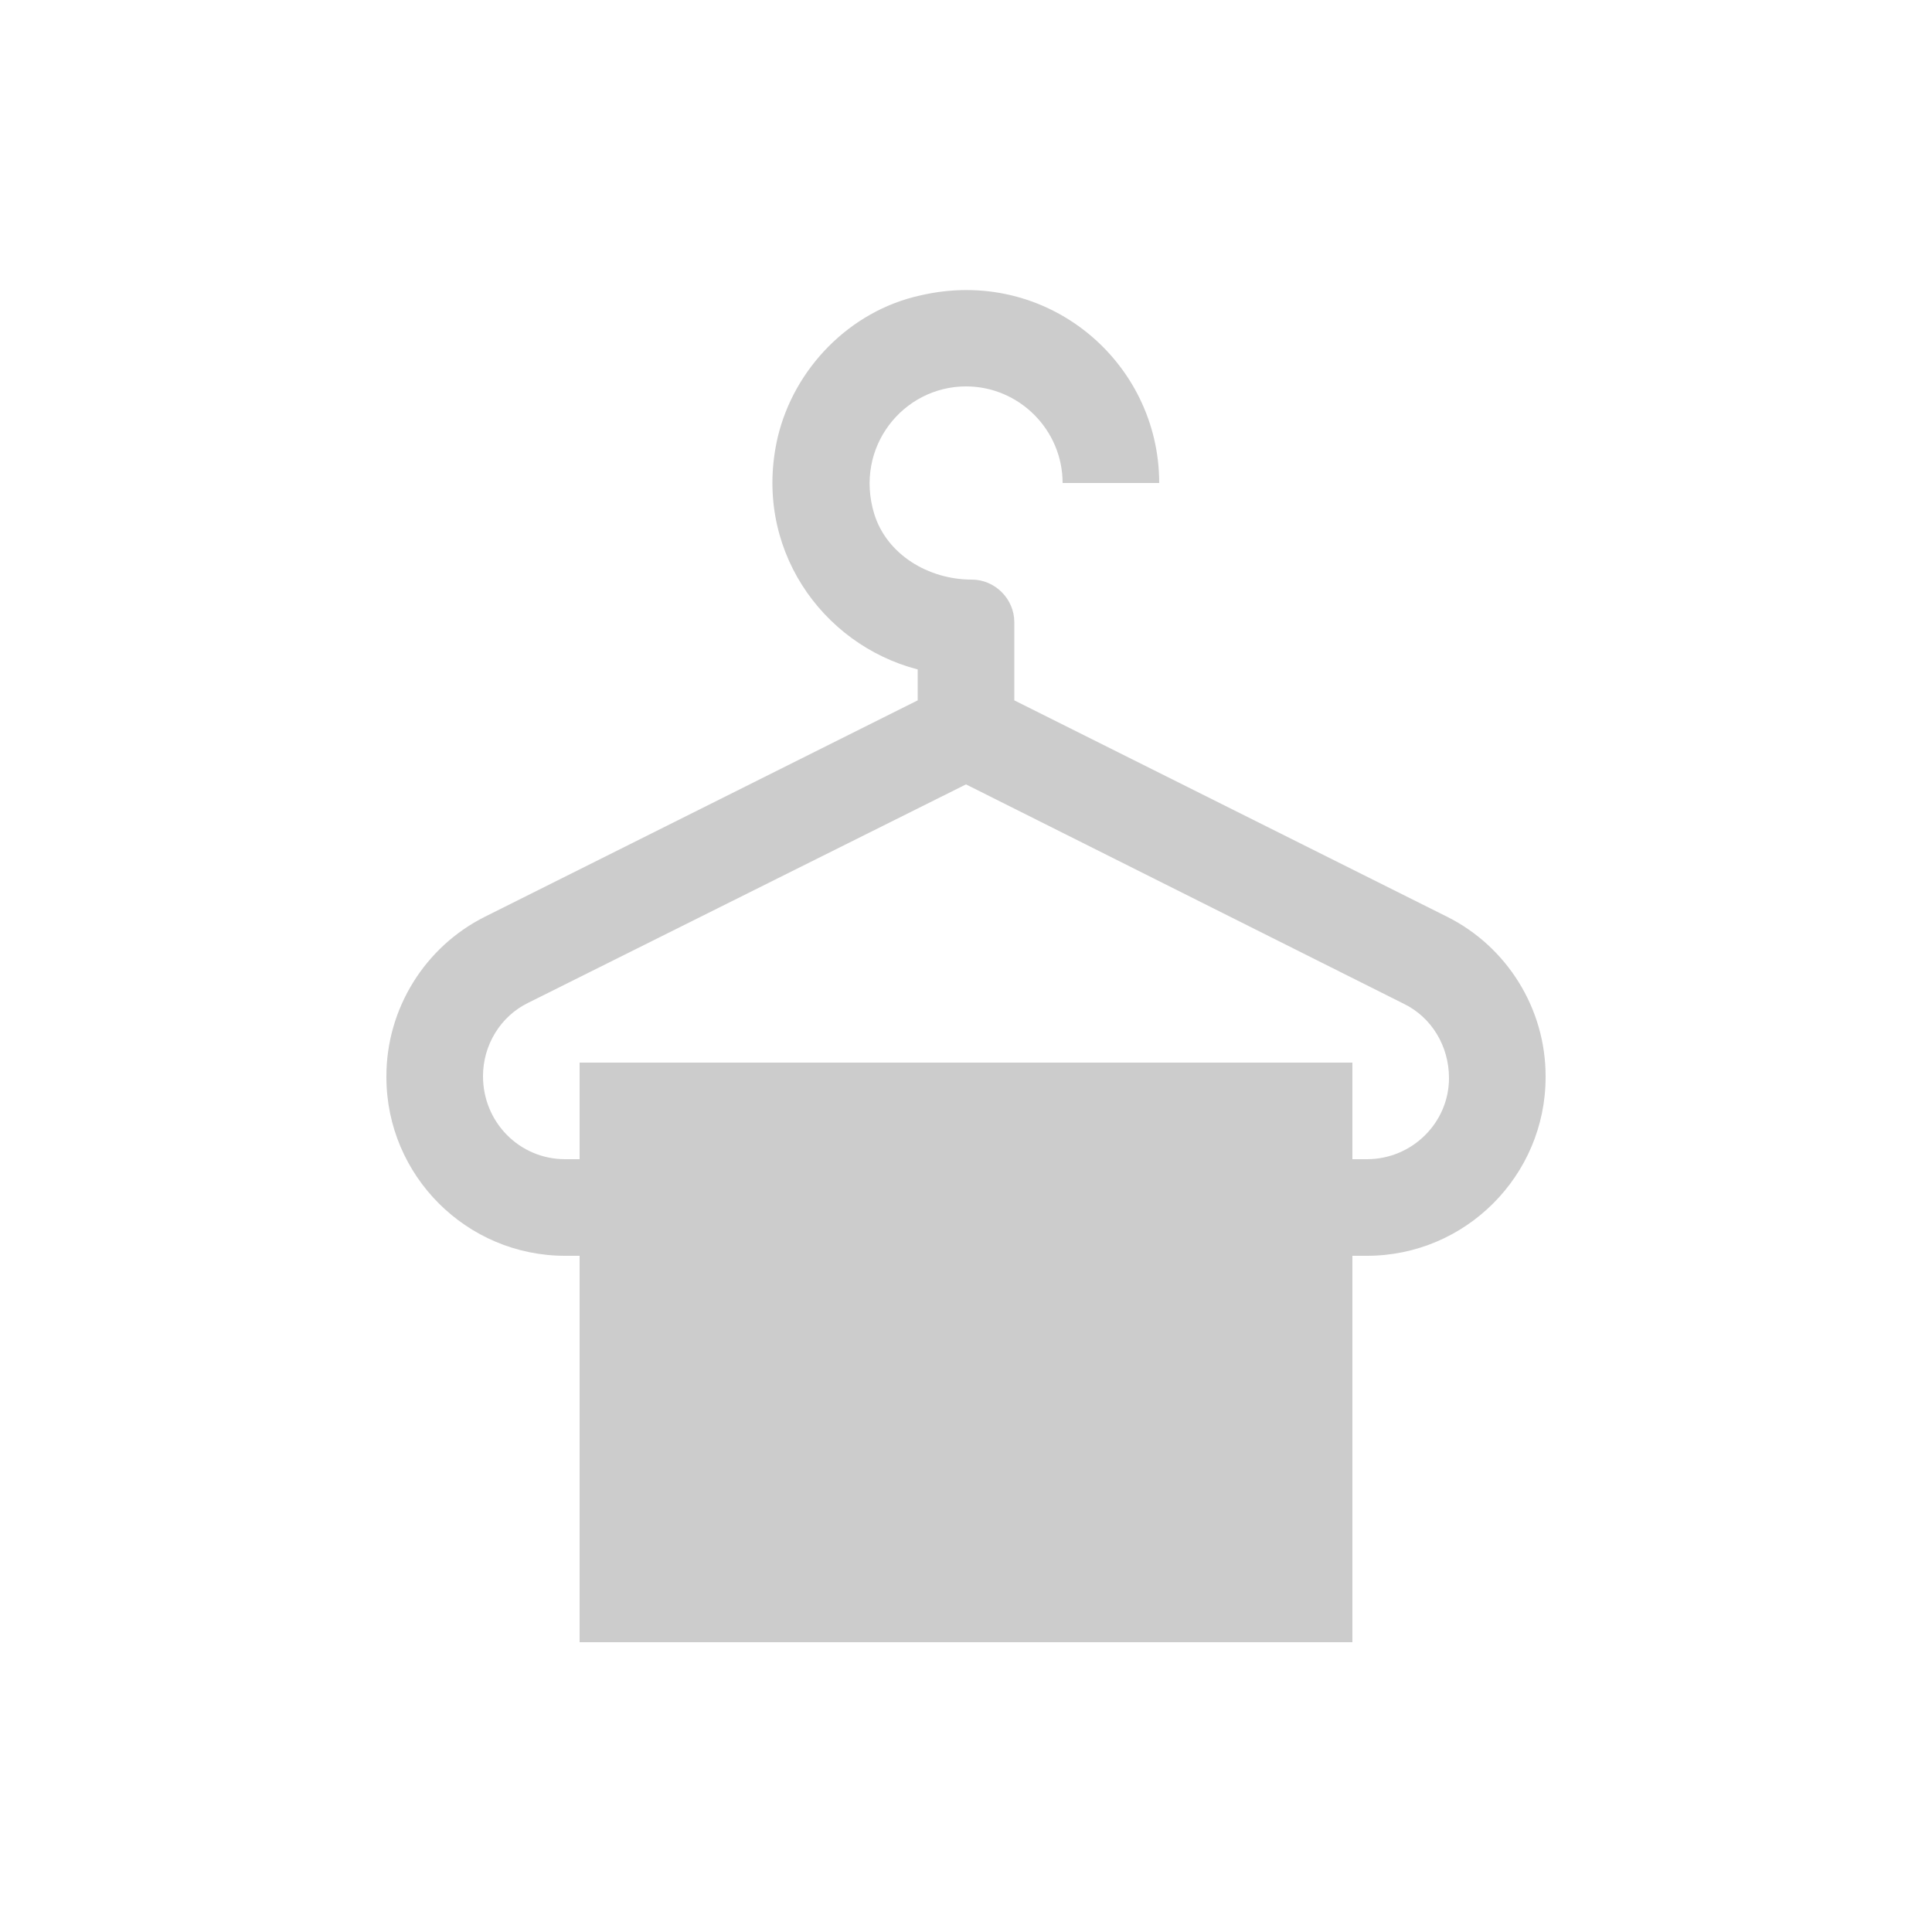 <svg fill="#CCCCCC" xmlns="http://www.w3.org/2000/svg" enable-background="new 0 0 20 20" height="20" viewBox="0 0 20 20" width="20"><g><rect fill="none" height="20" width="20"/></g><g><path d="M14.98,9.49L10.5,7.25V6.44C10.5,6.2,10.3,6,10.06,6h0C9.61,6,9.18,5.74,9.05,5.32C8.84,4.63,9.35,4,10,4 c0.55,0,1,0.45,1,1h1c0-1.26-1.17-2.25-2.48-1.94C8.8,3.22,8.22,3.81,8.05,4.53C7.79,5.66,8.5,6.67,9.5,6.93v0.32L5.02,9.49 C4.4,9.8,4,10.44,4,11.14v0.01C4,12.17,4.83,13,5.85,13H6v4h8v-4h0.15c1.02,0,1.85-0.83,1.85-1.85v-0.01 C16,10.44,15.6,9.8,14.98,9.49z M14.15,12H14v-1H6v1H5.85C5.38,12,5,11.62,5,11.14c0-0.32,0.18-0.62,0.47-0.76L10,8.12l4.53,2.27 c0.29,0.14,0.47,0.44,0.47,0.77C15,11.62,14.62,12,14.15,12z"/></g></svg>